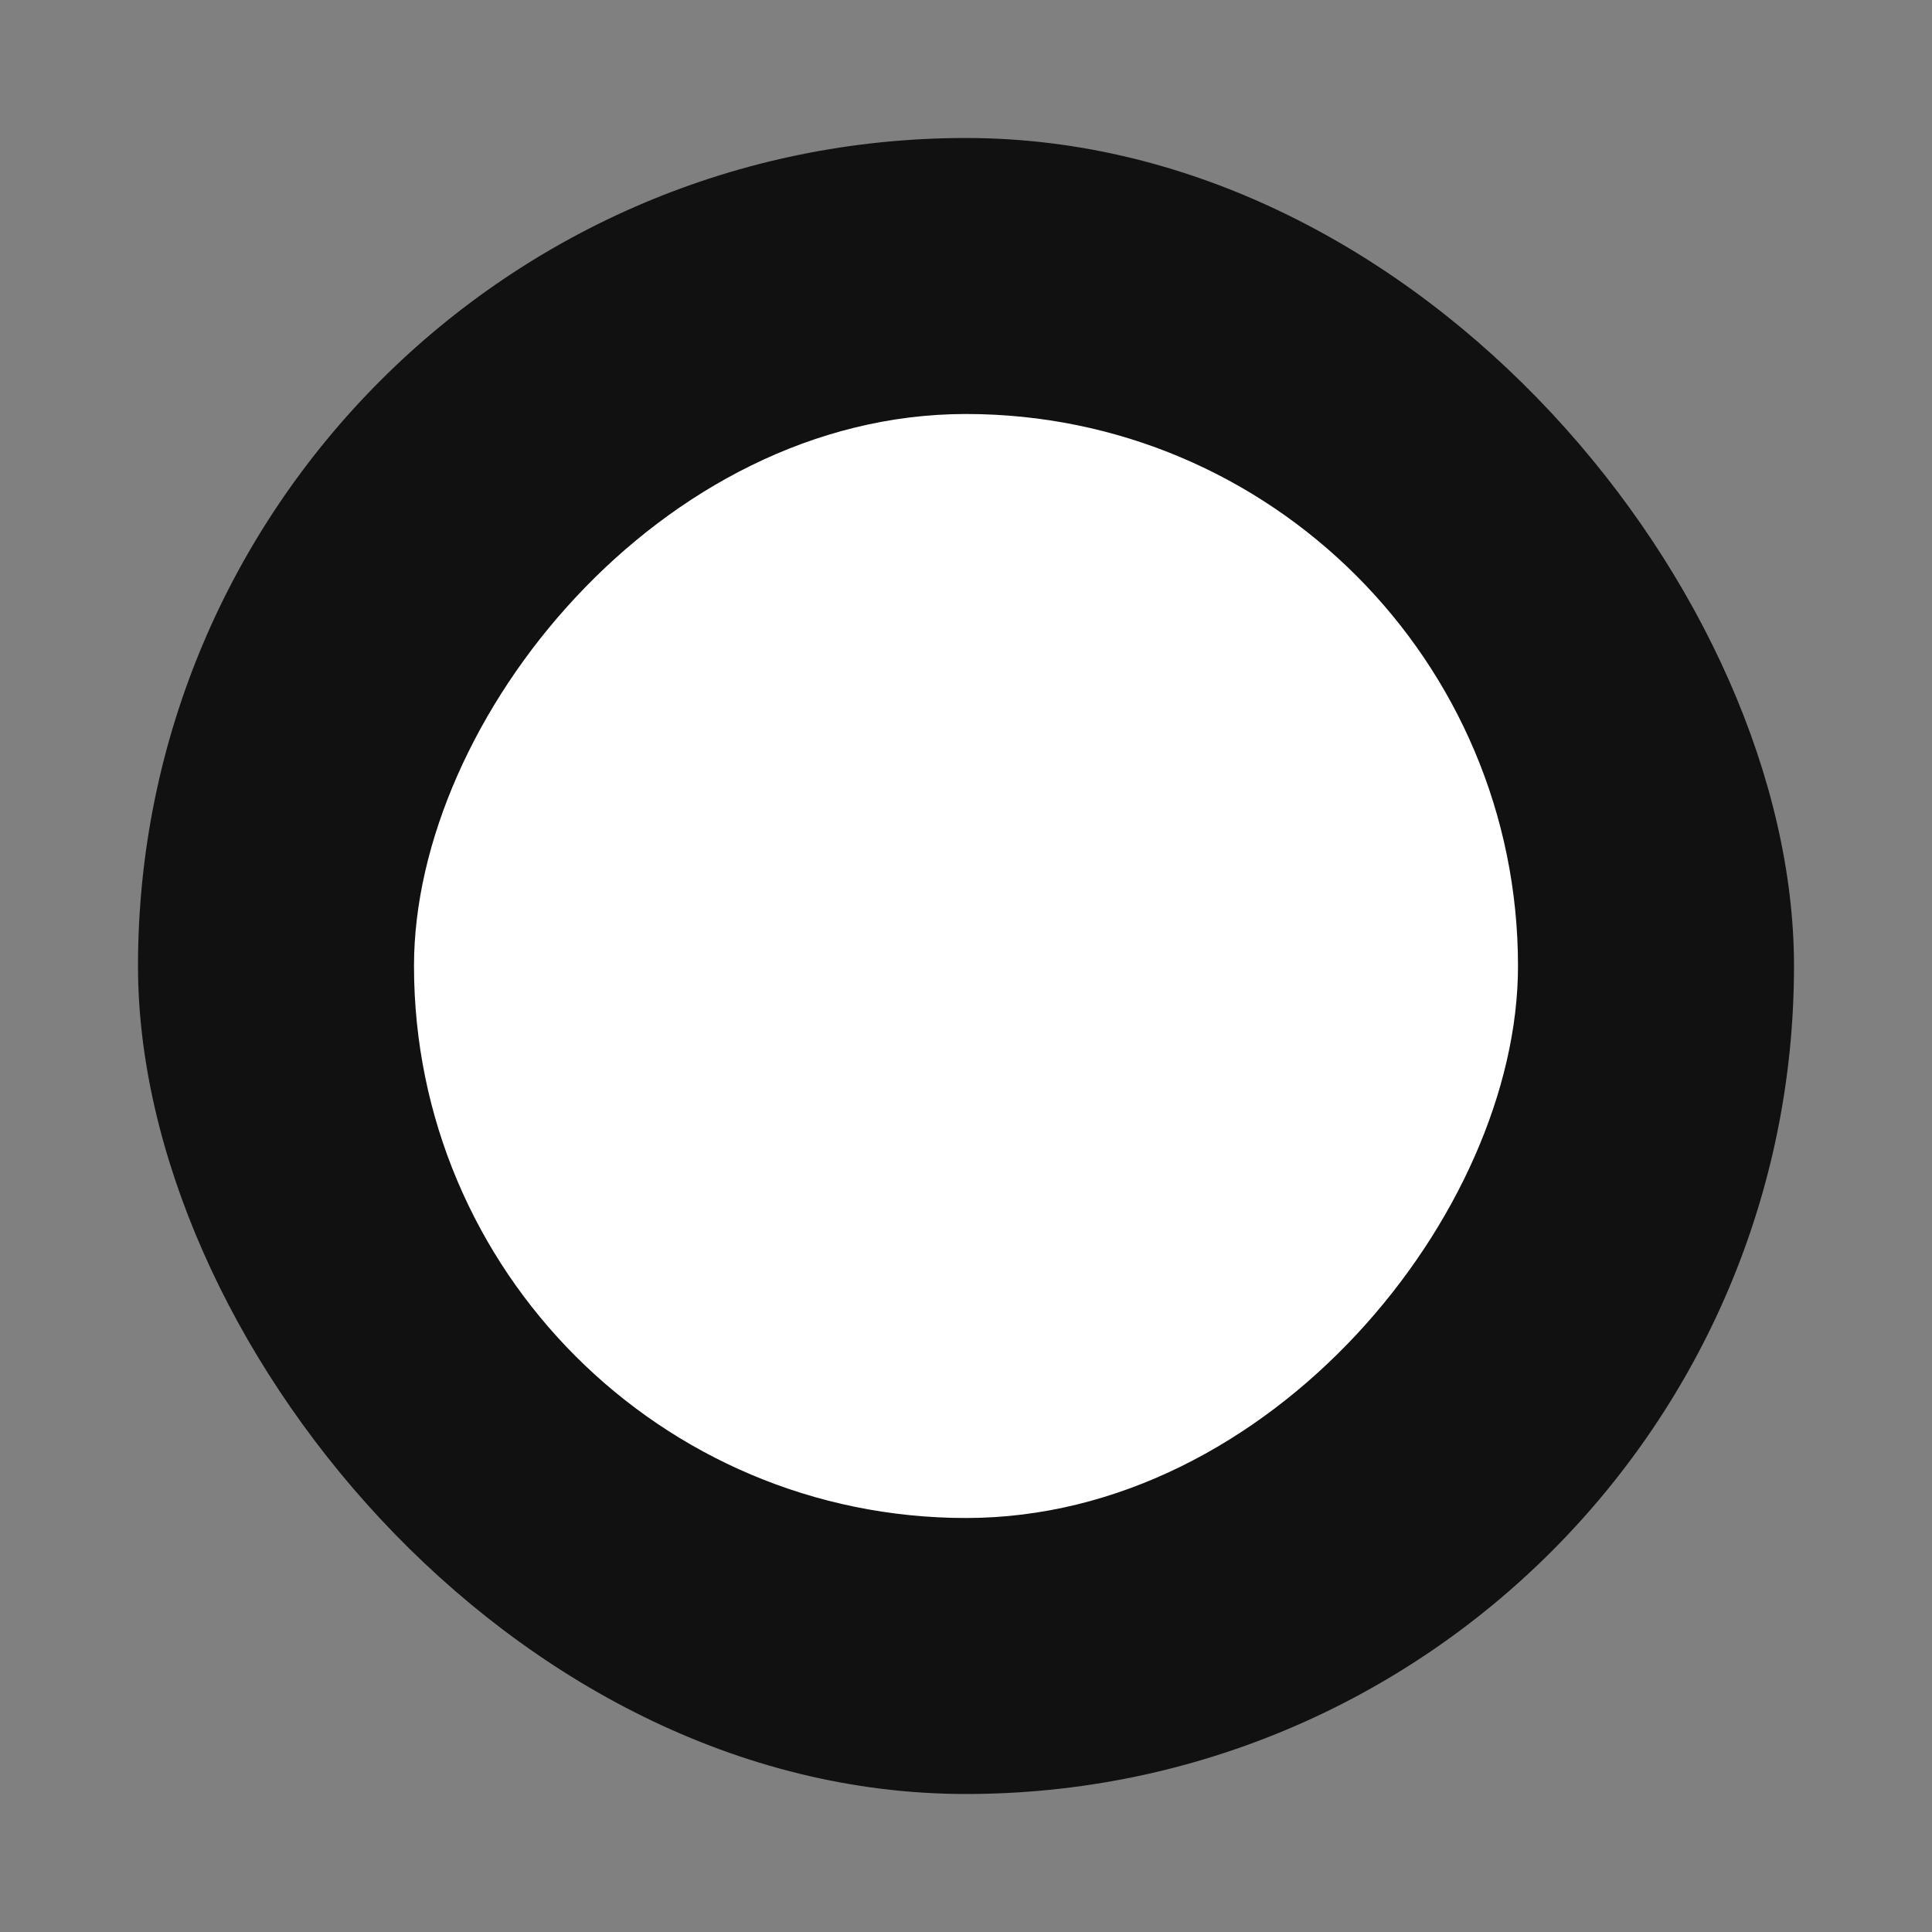 <svg width="14" height="14" viewBox="0 0 14 14" fill="none" xmlns="http://www.w3.org/2000/svg">
<rect x="0" y="0" width="14" height="14" fill="#808080" stroke="none"/>
<g id="Frame 5514">
<rect id="Rectangle 2267" x="1" y="1" width="12" height="12" rx="6" fill="#111111"/>
<rect id="Rectangle 2268" width="8" height="8" rx="4" transform="matrix(1 0 0 -1 3 11)" fill="white"/>
</g>
</svg>
